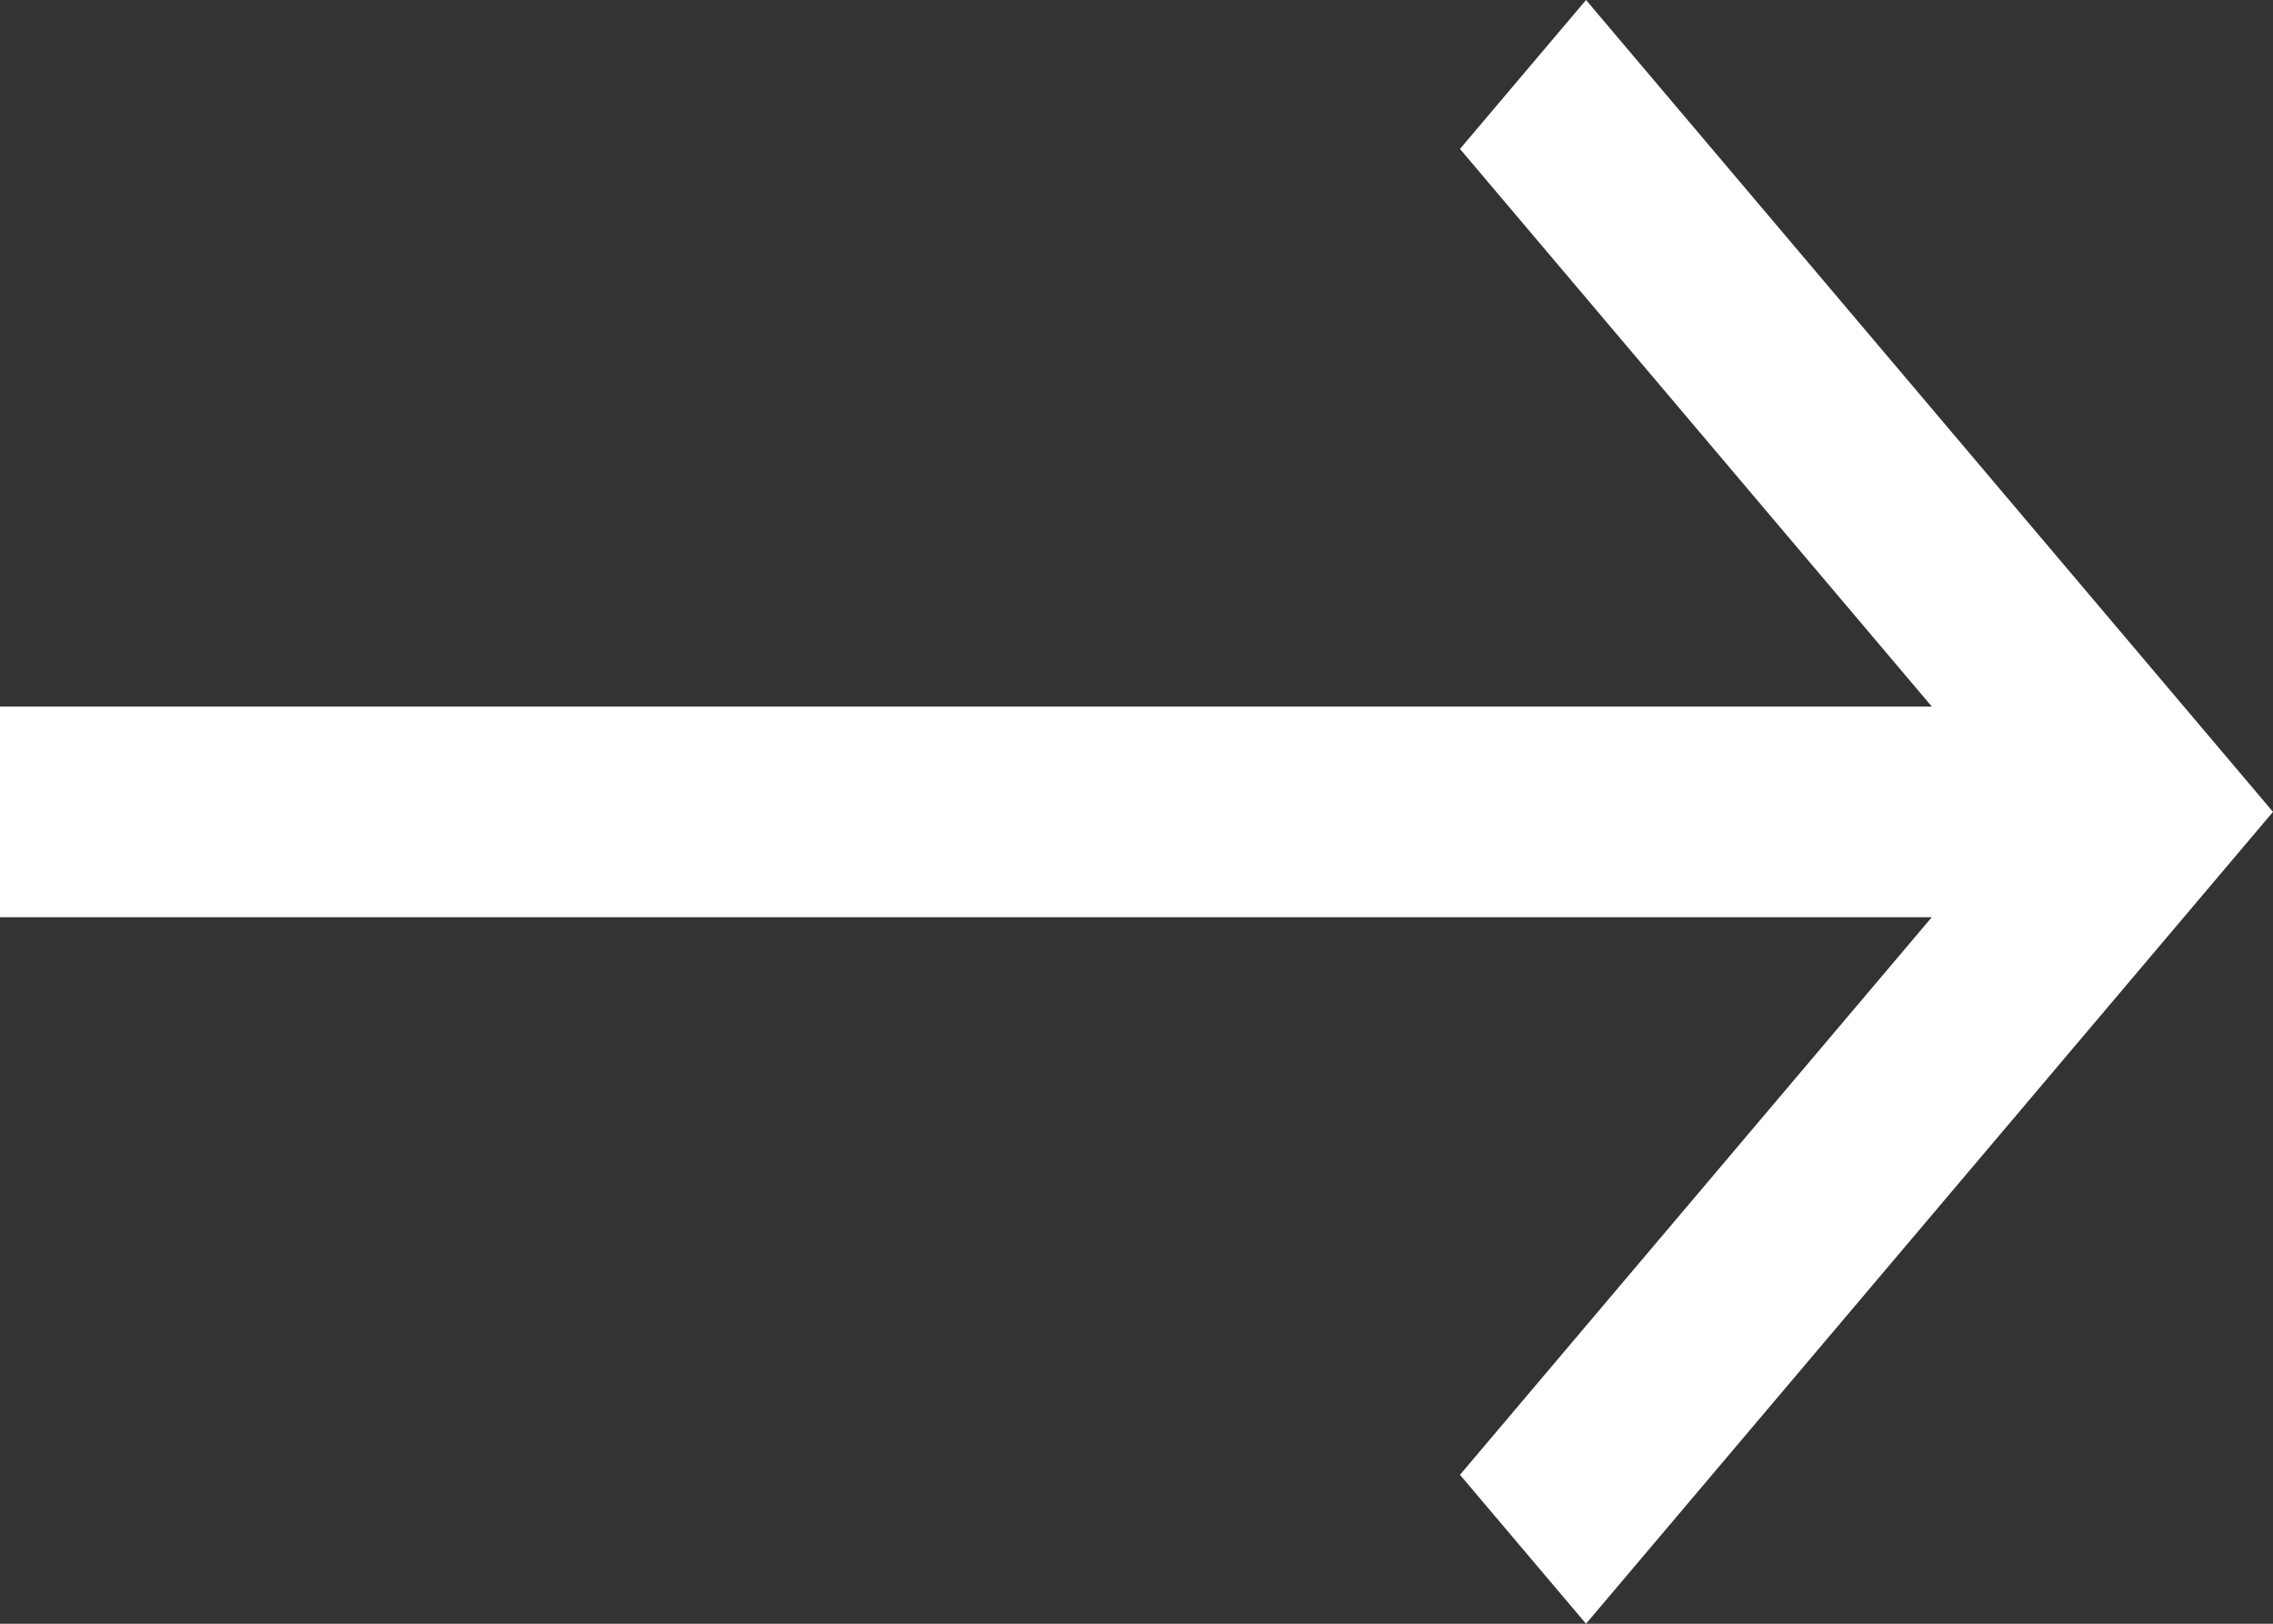 <svg width="35" height="25" viewBox="0 0 35 25" fill="none" xmlns="http://www.w3.org/2000/svg">
<rect x="0" y="0" width="35" height="25" fill="#333333" stroke="none"/>
<path d="M-9.53674e-07 10.878H29.746L22.481 2.293L24.422 0L35 12.5L24.422 25L22.481 22.707L29.746 14.122H-9.53674e-07V10.878Z" fill="white"/>
</svg>
